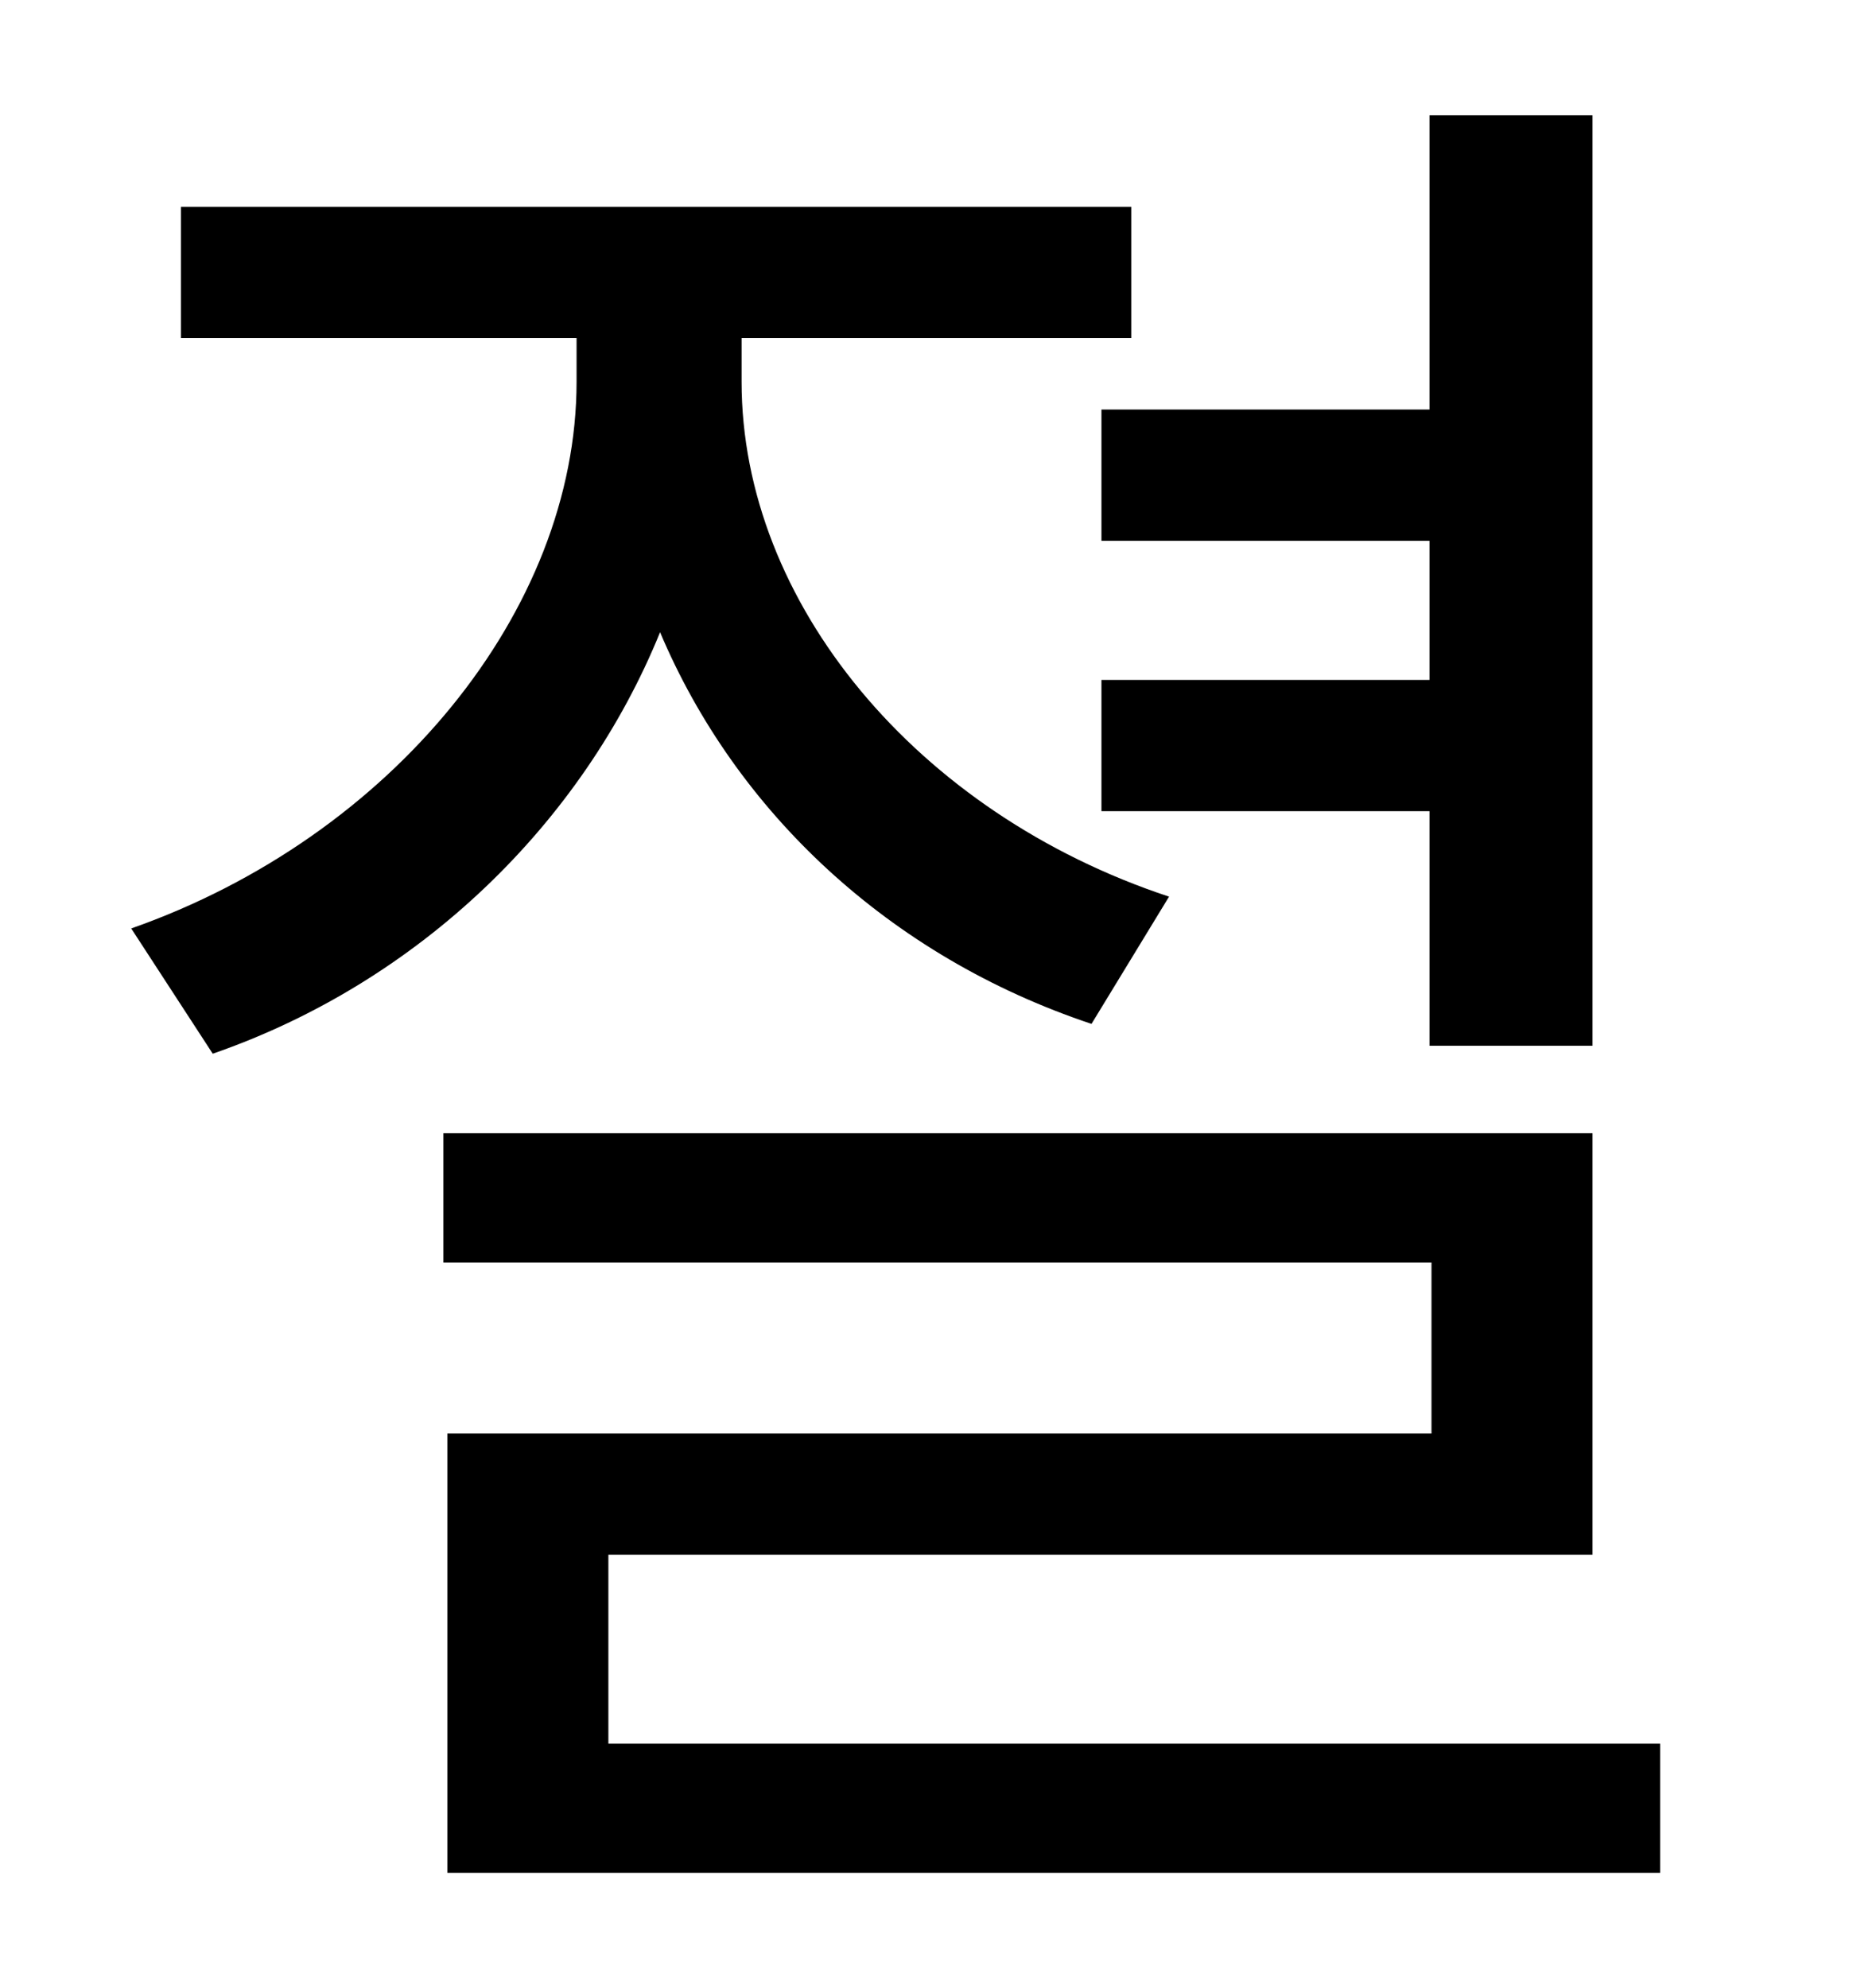 <?xml version="1.0" standalone="no"?>
<!DOCTYPE svg PUBLIC "-//W3C//DTD SVG 1.1//EN" "http://www.w3.org/Graphics/SVG/1.1/DTD/svg11.dtd" >
<svg xmlns="http://www.w3.org/2000/svg" xmlns:xlink="http://www.w3.org/1999/xlink" version="1.1" viewBox="-10 0 930 1000">
   <path fill="currentColor"
d="M544 206h165v-148h82v468h-82v-118h-165v-66h165v-70h-165v-66zM578 451l-39 64c-102 -34 -179 -107 -217 -197c-39 96 -121 176 -225 212l-41 -63c131 -46 224 -160 224 -275v-22h-199v-66h478v66h-196v22c0 111 88 217 215 259zM296 877h529v65h-610v-221h495v-86h-497
v-65h578v212h-495v95z" />
</svg>
